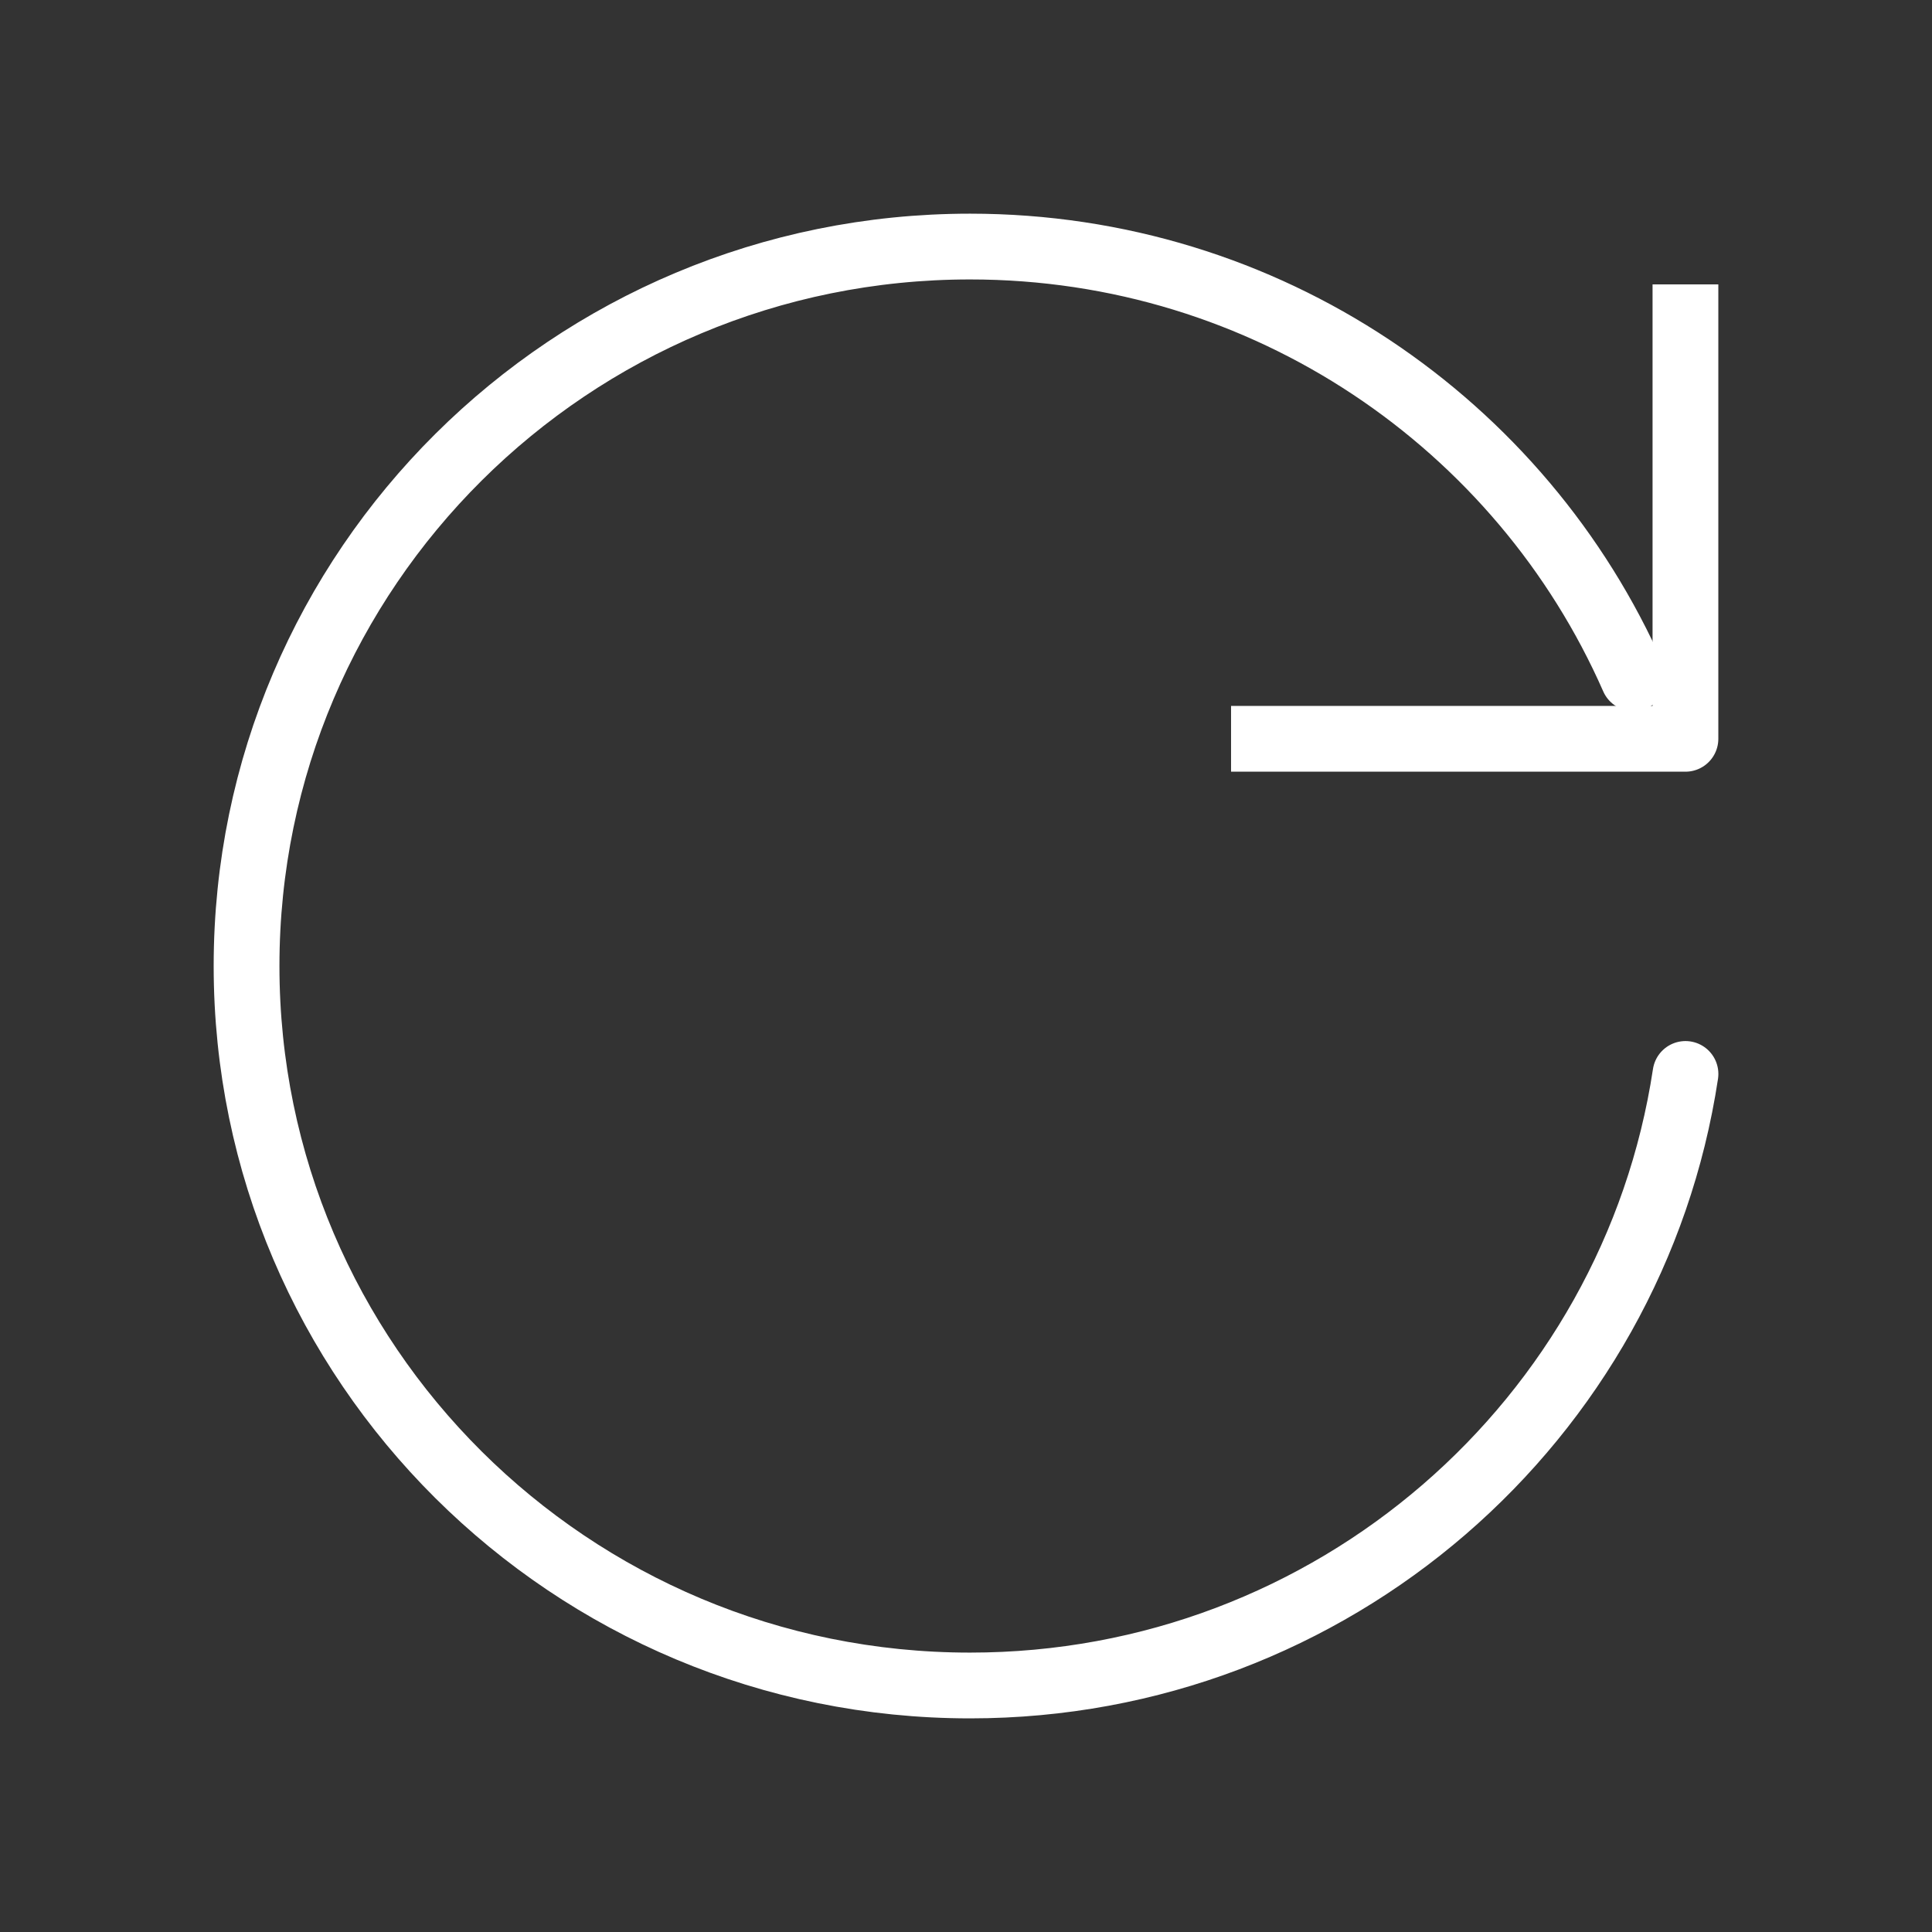 <svg width="47" height="47" viewBox="0 0 47 47" fill="none" xmlns="http://www.w3.org/2000/svg">
<rect x="0" y="0" width="47" height="47" fill="#333333" stroke="none"/>
<path d="M41.003 26.126C39.729 34.547 32.422 41.003 23.599 41.003C13.878 41.003 5.998 33.166 5.998 23.5C5.998 13.834 13.878 5.998 23.599 5.998C30.816 5.998 37.019 10.318 39.735 16.499" stroke="white" stroke-width="1.6" stroke-linecap="round" stroke-linejoin="round"/>
<path d="M41.002 6.918V17.973H29.948" stroke="white" stroke-width="1.6" stroke-linejoin="round"/>
</svg>
